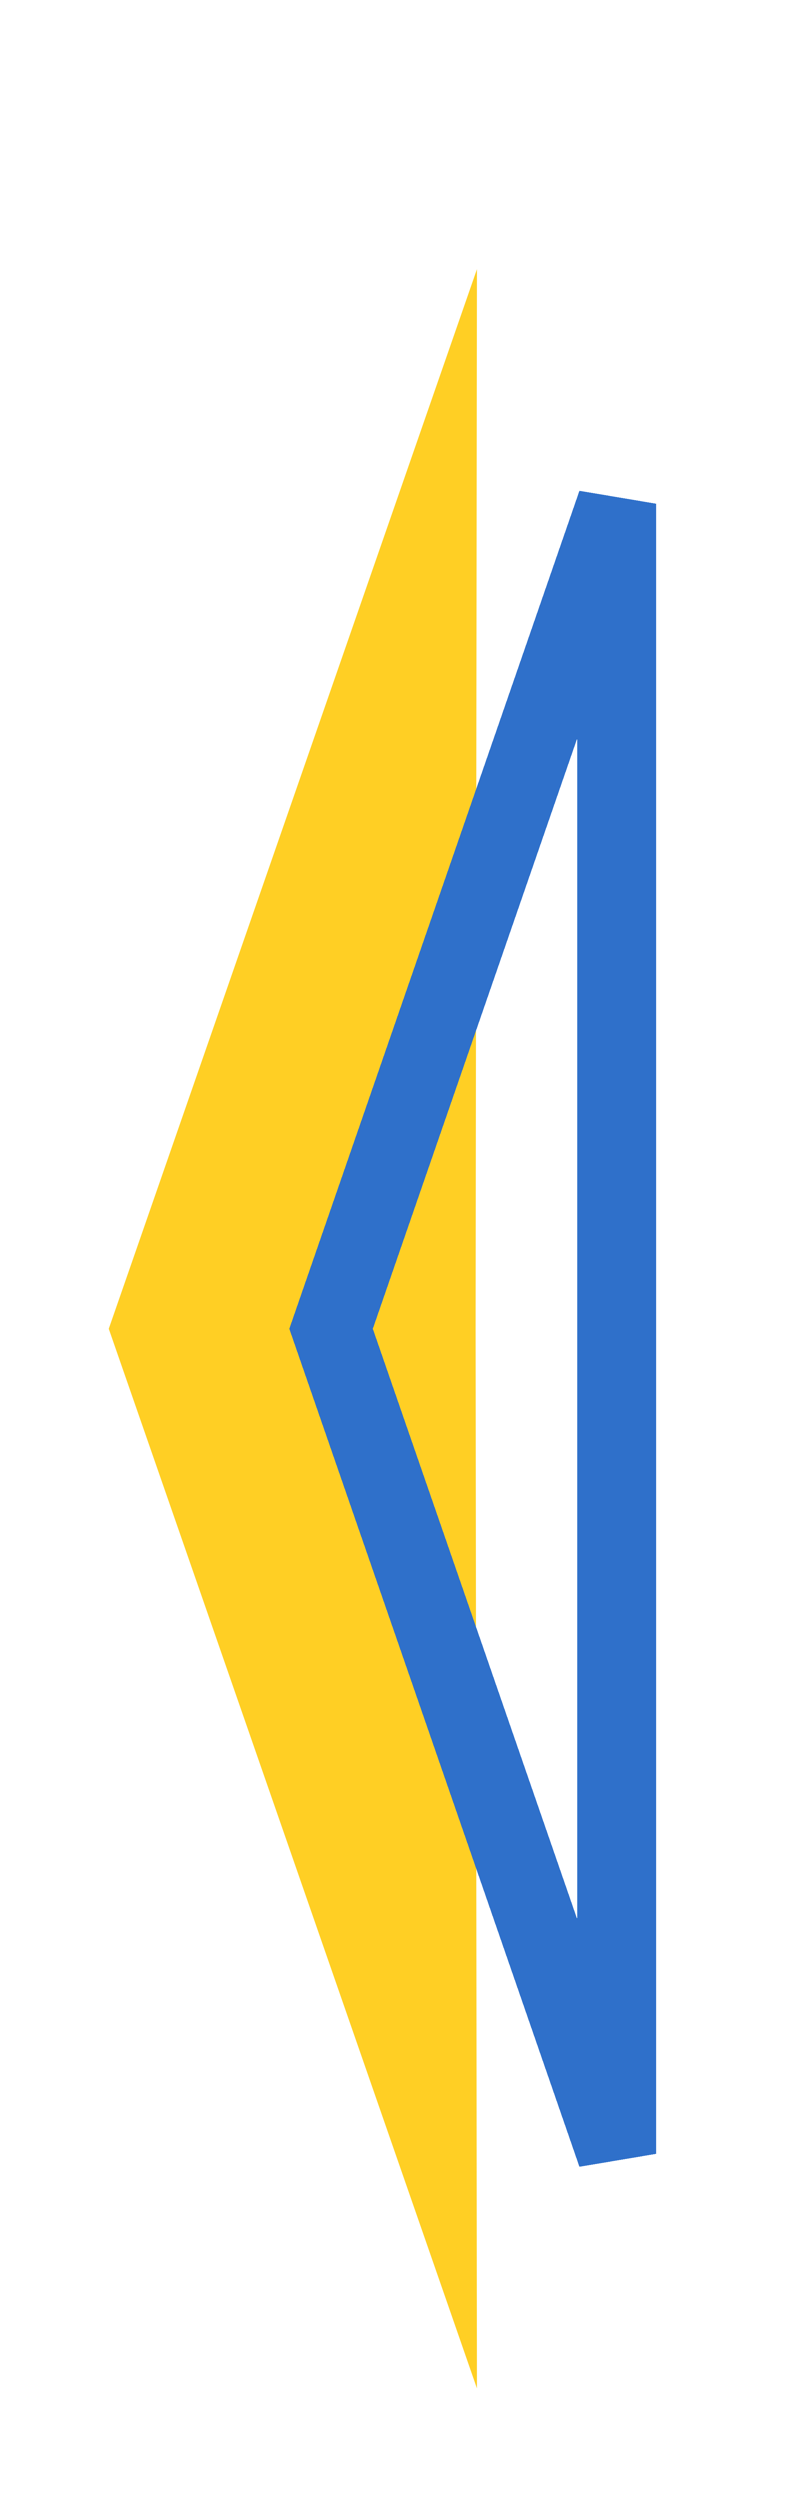 <svg width="30" height="95" viewBox="0 0 30 95" fill="none" xmlns="http://www.w3.org/2000/svg">
<g filter="url(#filter0_d_4_4380)">
<path d="M18.084 46.496L18.135 86.763L4.135 46.496L18.135 6.229L18.084 46.496Z" fill="#FFCF24"/>
</g>
<g filter="url(#filter1_d_4_4380)">
<path d="M23.449 15.142L12.588 46.496L23.449 77.85L23.449 15.142Z" stroke="#2F70CA" stroke-width="3" shape-rendering="crispEdges"/>
</g>
<defs>
<filter id="filter0_d_4_4380" x="0.135" y="6.229" width="22" height="88.533" filterUnits="userSpaceOnUse" color-interpolation-filters="sRGB">
<feFlood flood-opacity="0" result="BackgroundImageFix"/>
<feColorMatrix in="SourceAlpha" type="matrix" values="0 0 0 0 0 0 0 0 0 0 0 0 0 0 0 0 0 0 127 0" result="hardAlpha"/>
<feOffset dy="4"/>
<feGaussianBlur stdDeviation="2"/>
<feComposite in2="hardAlpha" operator="out"/>
<feColorMatrix type="matrix" values="0 0 0 0 0 0 0 0 0 0 0 0 0 0 0 0 0 0 0.5 0"/>
<feBlend mode="normal" in2="BackgroundImageFix" result="effect1_dropShadow_4_4380"/>
<feBlend mode="normal" in="SourceGraphic" in2="effect1_dropShadow_4_4380" result="shape"/>
</filter>
<filter id="filter1_d_4_4380" x="7" y="6.229" width="21.949" height="88.533" filterUnits="userSpaceOnUse" color-interpolation-filters="sRGB">
<feFlood flood-opacity="0" result="BackgroundImageFix"/>
<feColorMatrix in="SourceAlpha" type="matrix" values="0 0 0 0 0 0 0 0 0 0 0 0 0 0 0 0 0 0 127 0" result="hardAlpha"/>
<feOffset dy="4"/>
<feGaussianBlur stdDeviation="2"/>
<feComposite in2="hardAlpha" operator="out"/>
<feColorMatrix type="matrix" values="0 0 0 0 0 0 0 0 0 0 0 0 0 0 0 0 0 0 0.5 0"/>
<feBlend mode="normal" in2="BackgroundImageFix" result="effect1_dropShadow_4_4380"/>
<feBlend mode="normal" in="SourceGraphic" in2="effect1_dropShadow_4_4380" result="shape"/>
</filter>
</defs>
</svg>
